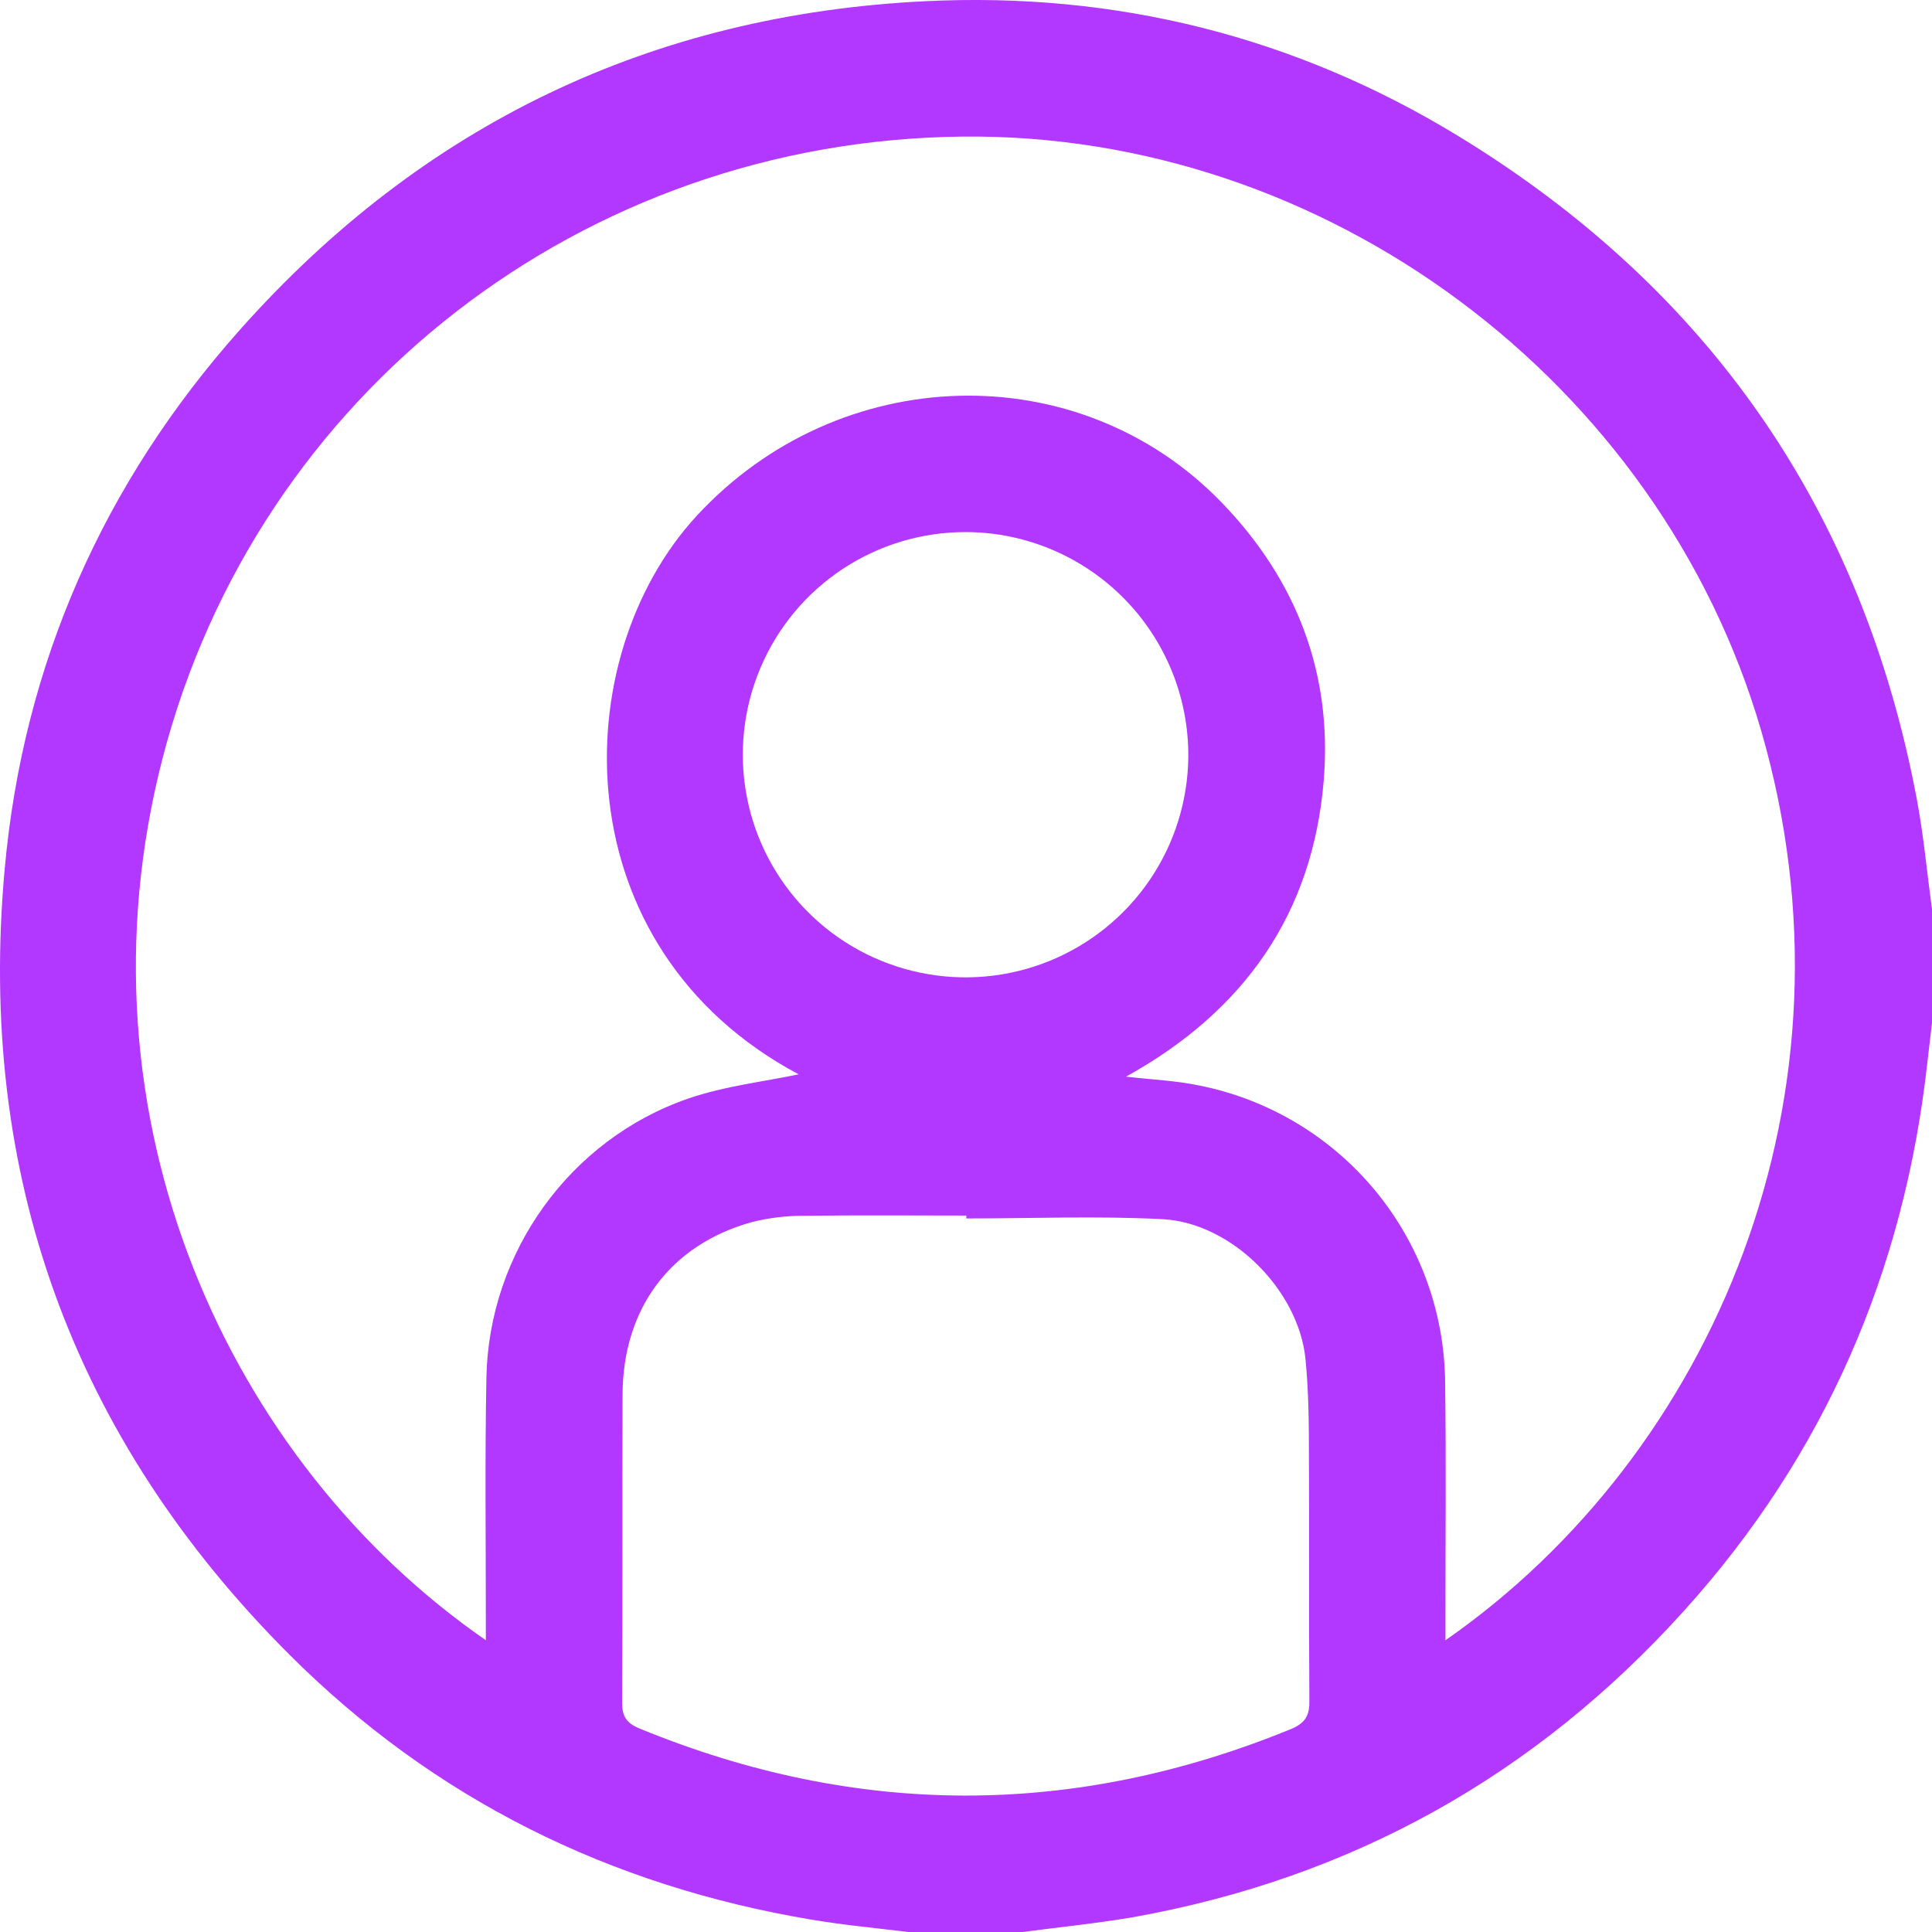 <svg width="30" height="30" viewBox="0 0 30 30" fill="none" xmlns="http://www.w3.org/2000/svg">
<rect x="0" y="0" width="30" height="30" fill="#333333" stroke="none"/>
<g clip-path="url(#clip0_854_1123)">
<rect width="30" height="30" fill="white"/>
<path d="M15.873 30.001H14.111C13.609 29.939 13.104 29.893 12.606 29.809C9.471 29.285 6.741 27.938 4.493 25.692C1.125 22.325 -0.359 18.231 0.073 13.492C0.361 10.31 1.607 7.498 3.736 5.109C6.562 1.936 10.119 0.226 14.364 0.019C17.324 -0.128 20.107 0.565 22.64 2.11C26.535 4.485 28.922 7.925 29.766 12.419C29.871 12.981 29.923 13.554 30 14.121V15.882C29.976 16.093 29.951 16.304 29.926 16.515C29.567 19.743 28.334 22.59 26.157 25.004C23.847 27.568 20.984 29.168 17.578 29.773C17.014 29.868 16.443 29.925 15.873 30.001ZM7.544 25.469V25.108C7.544 23.869 7.529 22.628 7.553 21.389C7.591 19.448 8.849 17.694 10.682 17.06C11.25 16.864 11.863 16.796 12.401 16.682C8.72 14.72 8.773 10.225 10.82 8.008C13.029 5.617 16.741 5.502 18.969 7.802C20.131 9.004 20.691 10.453 20.555 12.117C20.386 14.186 19.32 15.703 17.485 16.718C17.889 16.765 18.257 16.78 18.614 16.854C19.687 17.066 20.654 17.642 21.351 18.484C22.048 19.326 22.433 20.384 22.44 21.477C22.457 22.698 22.444 23.918 22.445 25.139V25.47C26.602 22.578 28.995 16.995 27.344 11.334C25.761 5.915 20.578 2.055 14.934 2.121C9.061 2.187 4.002 6.099 2.528 11.761C1.074 17.362 3.57 22.725 7.544 25.469ZM15.005 18.92V18.875C14.165 18.875 13.324 18.867 12.485 18.879C12.213 18.877 11.941 18.91 11.677 18.976C10.409 19.328 9.671 20.318 9.667 21.659C9.661 23.251 9.67 24.843 9.66 26.435C9.66 26.655 9.729 26.757 9.93 26.84C13.301 28.225 16.672 28.229 20.043 26.85C20.278 26.753 20.337 26.63 20.332 26.398C20.322 25.15 20.332 23.897 20.325 22.648C20.325 22.13 20.322 21.612 20.271 21.098C20.162 20.031 19.124 18.987 18.05 18.931C17.037 18.879 16.02 18.92 15.005 18.92ZM15.014 8.262C14.33 8.258 13.661 8.456 13.09 8.832C12.519 9.208 12.073 9.744 11.807 10.374C11.541 11.003 11.467 11.697 11.596 12.368C11.724 13.039 12.049 13.657 12.528 14.144C13.007 14.631 13.62 14.965 14.29 15.104C14.959 15.243 15.654 15.181 16.288 14.925C16.922 14.669 17.466 14.231 17.851 13.667C18.236 13.102 18.445 12.437 18.452 11.754C18.459 10.835 18.101 9.951 17.456 9.296C16.811 8.641 15.933 8.269 15.014 8.262Z" fill="#B338FF"/>
</g>
<defs>
<clipPath id="clip0_854_1123">
<rect width="30" height="30" fill="white"/>
</clipPath>
</defs>
</svg>
